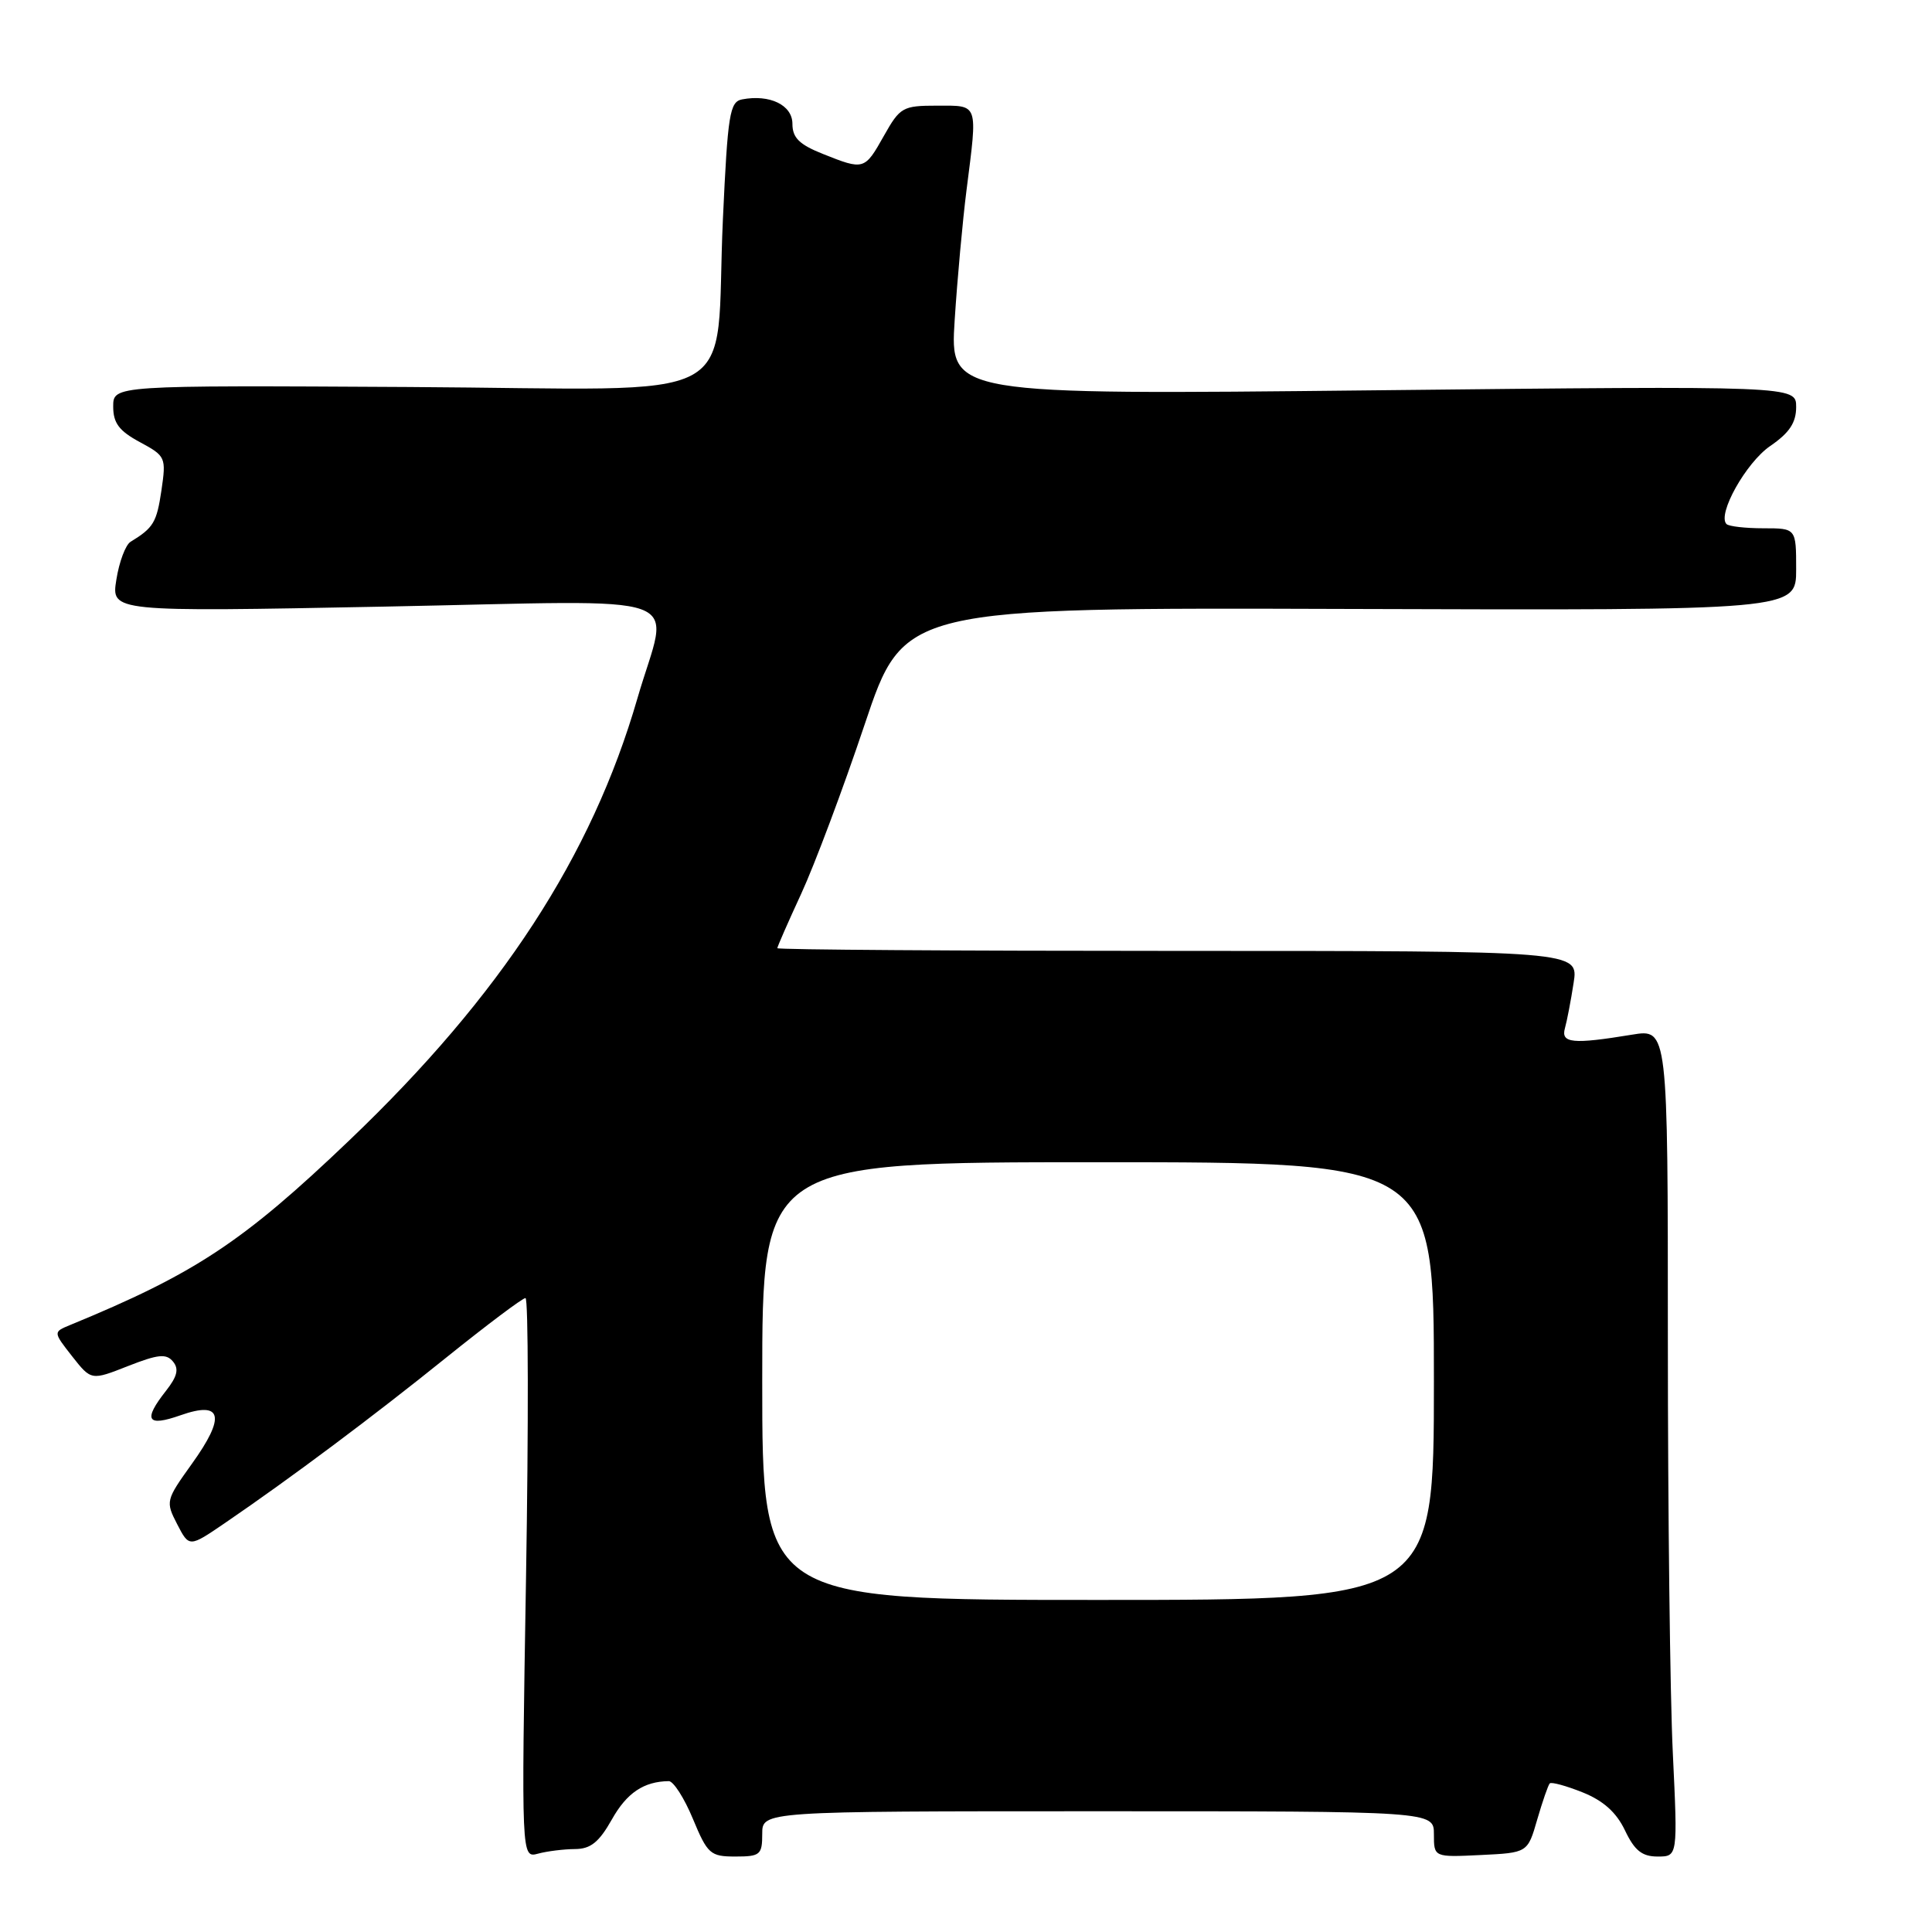 <?xml version="1.0" encoding="UTF-8" standalone="no"?>
<!DOCTYPE svg PUBLIC "-//W3C//DTD SVG 1.1//EN" "http://www.w3.org/Graphics/SVG/1.1/DTD/svg11.dtd" >
<svg xmlns="http://www.w3.org/2000/svg" xmlns:xlink="http://www.w3.org/1999/xlink" version="1.1" viewBox="0 0 256 256">
 <g >
 <path fill="currentColor"
d=" M 76.19 245.01 C 78.26 245.00 79.37 244.11 81.08 241.08 C 83.05 237.57 85.30 236.05 88.62 236.01 C 89.23 236.01 90.67 238.25 91.81 241.00 C 93.75 245.67 94.12 246.00 97.44 246.00 C 100.73 246.00 101.00 245.77 101.00 243.00 C 101.00 240.00 101.00 240.00 145.50 240.00 C 190.00 240.00 190.00 240.00 190.00 243.05 C 190.00 246.10 190.00 246.10 196.21 245.80 C 202.42 245.50 202.42 245.50 203.69 241.10 C 204.39 238.69 205.14 236.53 205.35 236.31 C 205.57 236.09 207.53 236.63 209.71 237.50 C 212.45 238.60 214.18 240.15 215.32 242.54 C 216.59 245.21 217.58 246.00 219.64 246.00 C 222.31 246.00 222.31 246.00 221.66 232.34 C 221.29 224.83 221.00 200.15 221.00 177.50 C 221.00 136.32 221.00 136.32 216.25 137.10 C 208.41 138.39 206.80 138.24 207.36 136.25 C 207.63 135.29 208.15 132.59 208.51 130.25 C 209.18 126.00 209.18 126.00 156.09 126.00 C 126.89 126.00 103.00 125.84 103.00 125.64 C 103.00 125.44 104.43 122.18 106.18 118.39 C 107.93 114.60 111.71 104.53 114.57 96.00 C 119.77 80.50 119.77 80.50 178.89 80.69 C 238.00 80.88 238.00 80.88 238.00 75.44 C 238.00 70.00 238.00 70.00 233.67 70.00 C 231.28 70.00 229.08 69.75 228.77 69.44 C 227.51 68.17 231.36 61.29 234.56 59.10 C 237.10 57.36 238.00 56.01 238.00 53.93 C 238.00 51.12 238.00 51.12 181.93 51.72 C 125.86 52.32 125.86 52.32 126.50 42.41 C 126.85 36.96 127.56 29.20 128.07 25.18 C 129.55 13.54 129.71 14.00 124.18 14.00 C 119.61 14.00 119.26 14.20 117.12 18.00 C 114.56 22.55 114.48 22.57 109.02 20.39 C 105.91 19.15 105.00 18.25 105.00 16.41 C 105.00 13.92 102.00 12.47 98.33 13.17 C 96.69 13.49 96.43 15.12 95.79 29.01 C 94.63 54.29 99.77 51.54 54.20 51.28 C 15.00 51.06 15.00 51.06 15.00 53.87 C 15.00 56.06 15.78 57.10 18.53 58.58 C 21.96 60.43 22.03 60.60 21.39 64.99 C 20.76 69.22 20.34 69.94 17.30 71.79 C 16.64 72.19 15.79 74.45 15.42 76.80 C 14.73 81.08 14.73 81.08 50.87 80.38 C 92.78 79.57 88.65 78.08 84.46 92.54 C 78.40 113.47 66.38 131.91 46.32 151.07 C 32.19 164.58 25.85 168.76 9.27 175.58 C 7.04 176.50 7.04 176.50 9.56 179.72 C 12.09 182.93 12.09 182.93 16.96 181.01 C 20.94 179.45 22.03 179.33 22.92 180.41 C 23.73 181.38 23.50 182.37 22.01 184.27 C 18.92 188.19 19.46 189.10 23.92 187.53 C 29.45 185.58 29.94 187.68 25.42 193.97 C 21.97 198.79 21.92 198.95 23.48 201.97 C 25.07 205.04 25.07 205.04 29.79 201.82 C 38.59 195.81 49.47 187.67 59.21 179.82 C 64.56 175.52 69.24 172.00 69.63 172.00 C 70.01 172.00 70.04 188.70 69.70 209.11 C 69.08 246.21 69.08 246.21 71.29 245.62 C 72.50 245.29 74.71 245.02 76.19 245.01 Z  M 101.00 183.00 C 101.00 154.00 101.00 154.00 145.50 154.00 C 190.00 154.00 190.00 154.00 190.00 183.00 C 190.00 212.00 190.00 212.00 145.50 212.00 C 101.00 212.00 101.00 212.00 101.00 183.00 Z "/>
</g>
</svg>